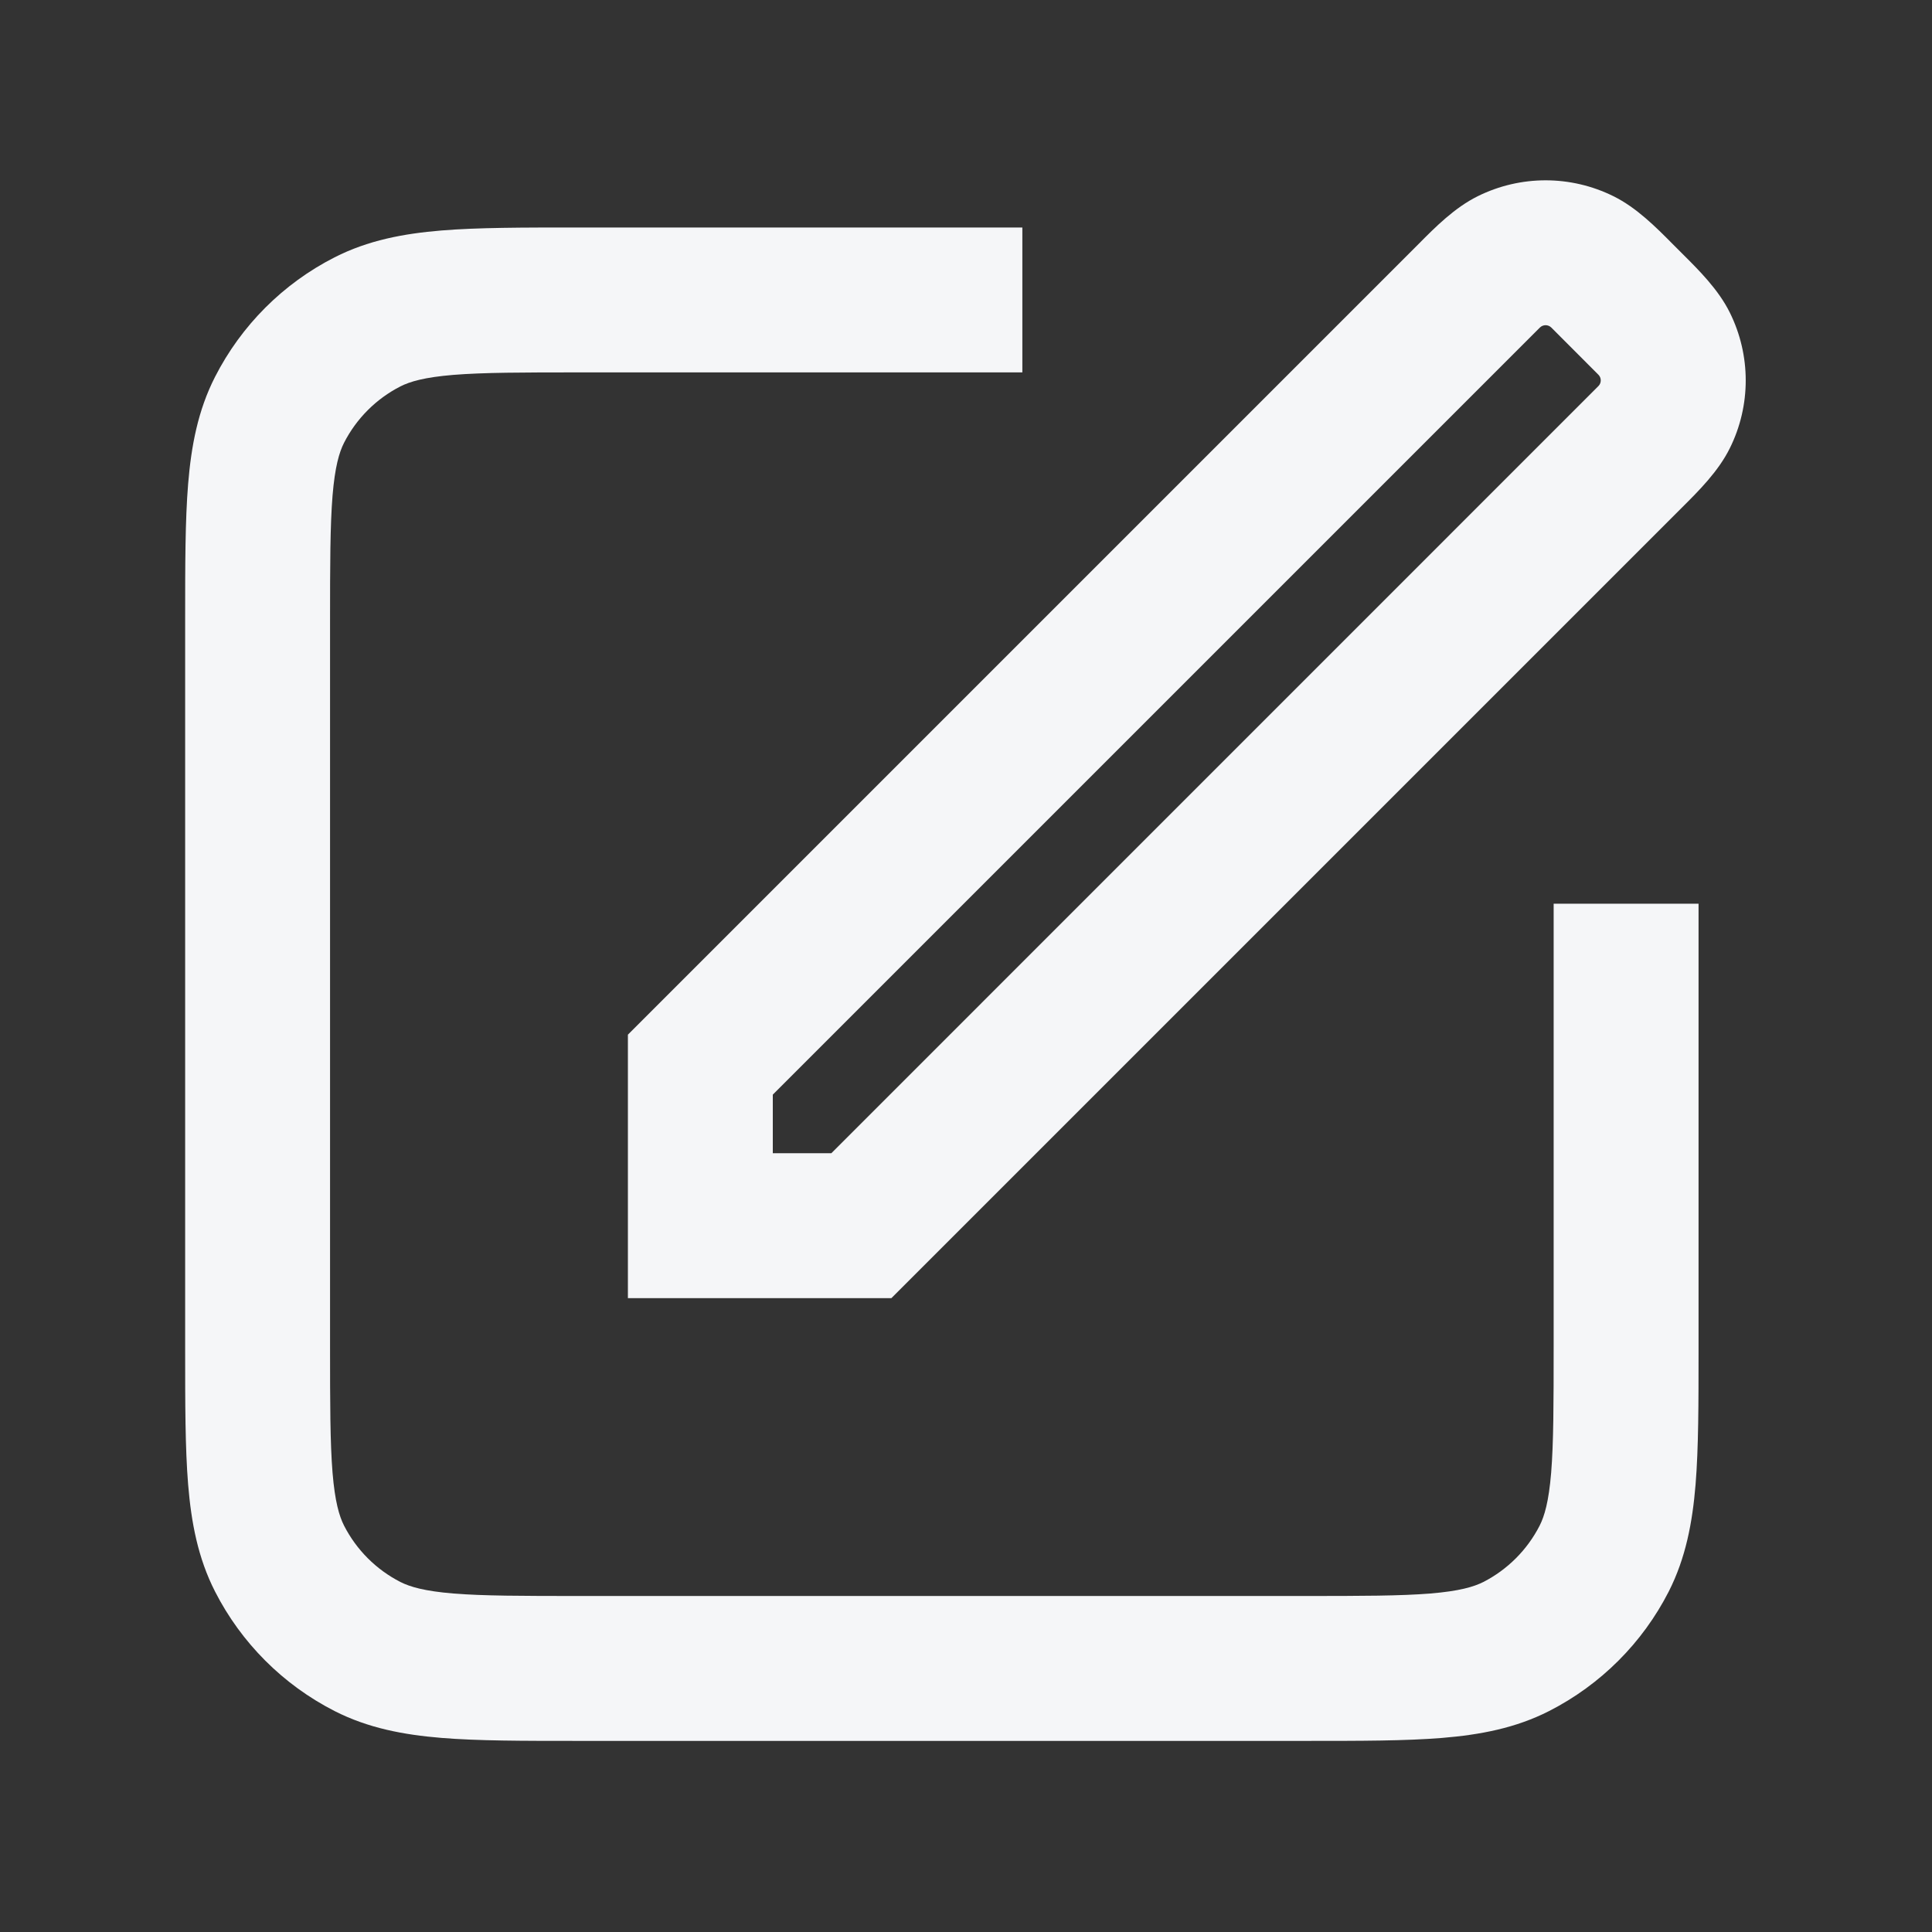 <svg width="24" height="24" viewBox="0 0 24 24" fill="none" xmlns="http://www.w3.org/2000/svg">
<rect x="0" y="0" width="24" height="24" fill="#333333" stroke="none"/>
<path fill-rule="evenodd" clip-rule="evenodd" d="M18.356 2.438C18.888 2.174 19.512 2.174 20.044 2.438C20.329 2.579 20.57 2.821 20.778 3.031L20.895 3.148C21.104 3.356 21.346 3.596 21.488 3.882C21.752 4.414 21.752 5.038 21.488 5.569C21.346 5.855 21.104 6.096 20.895 6.304L11.073 16.126H7.8V12.853L17.622 3.031C17.83 2.821 18.071 2.579 18.356 2.438ZM19.271 4.069C19.232 4.03 19.168 4.03 19.129 4.069L9.6 13.598V14.326H10.327L19.856 4.796C19.895 4.757 19.895 4.694 19.856 4.655L19.271 4.069Z" fill="#F5F6F8"/>
<path fill-rule="evenodd" clip-rule="evenodd" d="M7.163 2.826C6.494 2.826 5.938 2.826 5.485 2.863C5.012 2.902 4.572 2.985 4.156 3.197C3.517 3.522 2.997 4.043 2.671 4.682C2.459 5.098 2.376 5.538 2.337 6.011C2.3 6.464 2.3 7.02 2.3 7.689V16.763C2.3 17.431 2.3 17.988 2.337 18.441C2.376 18.914 2.459 19.354 2.671 19.77C2.997 20.409 3.517 20.929 4.156 21.255C4.572 21.467 5.012 21.55 5.485 21.589C5.938 21.626 6.494 21.626 7.163 21.626H16.237C16.906 21.626 17.462 21.626 17.915 21.589C18.388 21.55 18.828 21.467 19.244 21.255C19.883 20.929 20.404 20.409 20.73 19.77C20.941 19.354 21.024 18.914 21.063 18.441C21.1 17.987 21.1 17.431 21.1 16.763L21.1 11.226L19.3 11.226L19.3 16.726C19.3 17.441 19.299 17.923 19.269 18.295C19.239 18.656 19.186 18.833 19.126 18.952C18.972 19.253 18.727 19.498 18.427 19.652C18.307 19.712 18.13 19.765 17.769 19.795C17.397 19.825 16.915 19.826 16.2 19.826H7.2C6.485 19.826 6.003 19.825 5.631 19.795C5.27 19.765 5.093 19.712 4.974 19.652C4.673 19.498 4.428 19.253 4.274 18.952C4.214 18.833 4.161 18.656 4.131 18.295C4.101 17.923 4.1 17.441 4.1 16.726V7.726C4.1 7.011 4.101 6.529 4.131 6.157C4.161 5.796 4.214 5.619 4.274 5.5C4.428 5.199 4.673 4.954 4.974 4.8C5.093 4.74 5.27 4.687 5.631 4.657C6.003 4.627 6.485 4.626 7.2 4.626H12.7V2.826L7.163 2.826Z" fill="#F5F6F8"/>
</svg>
